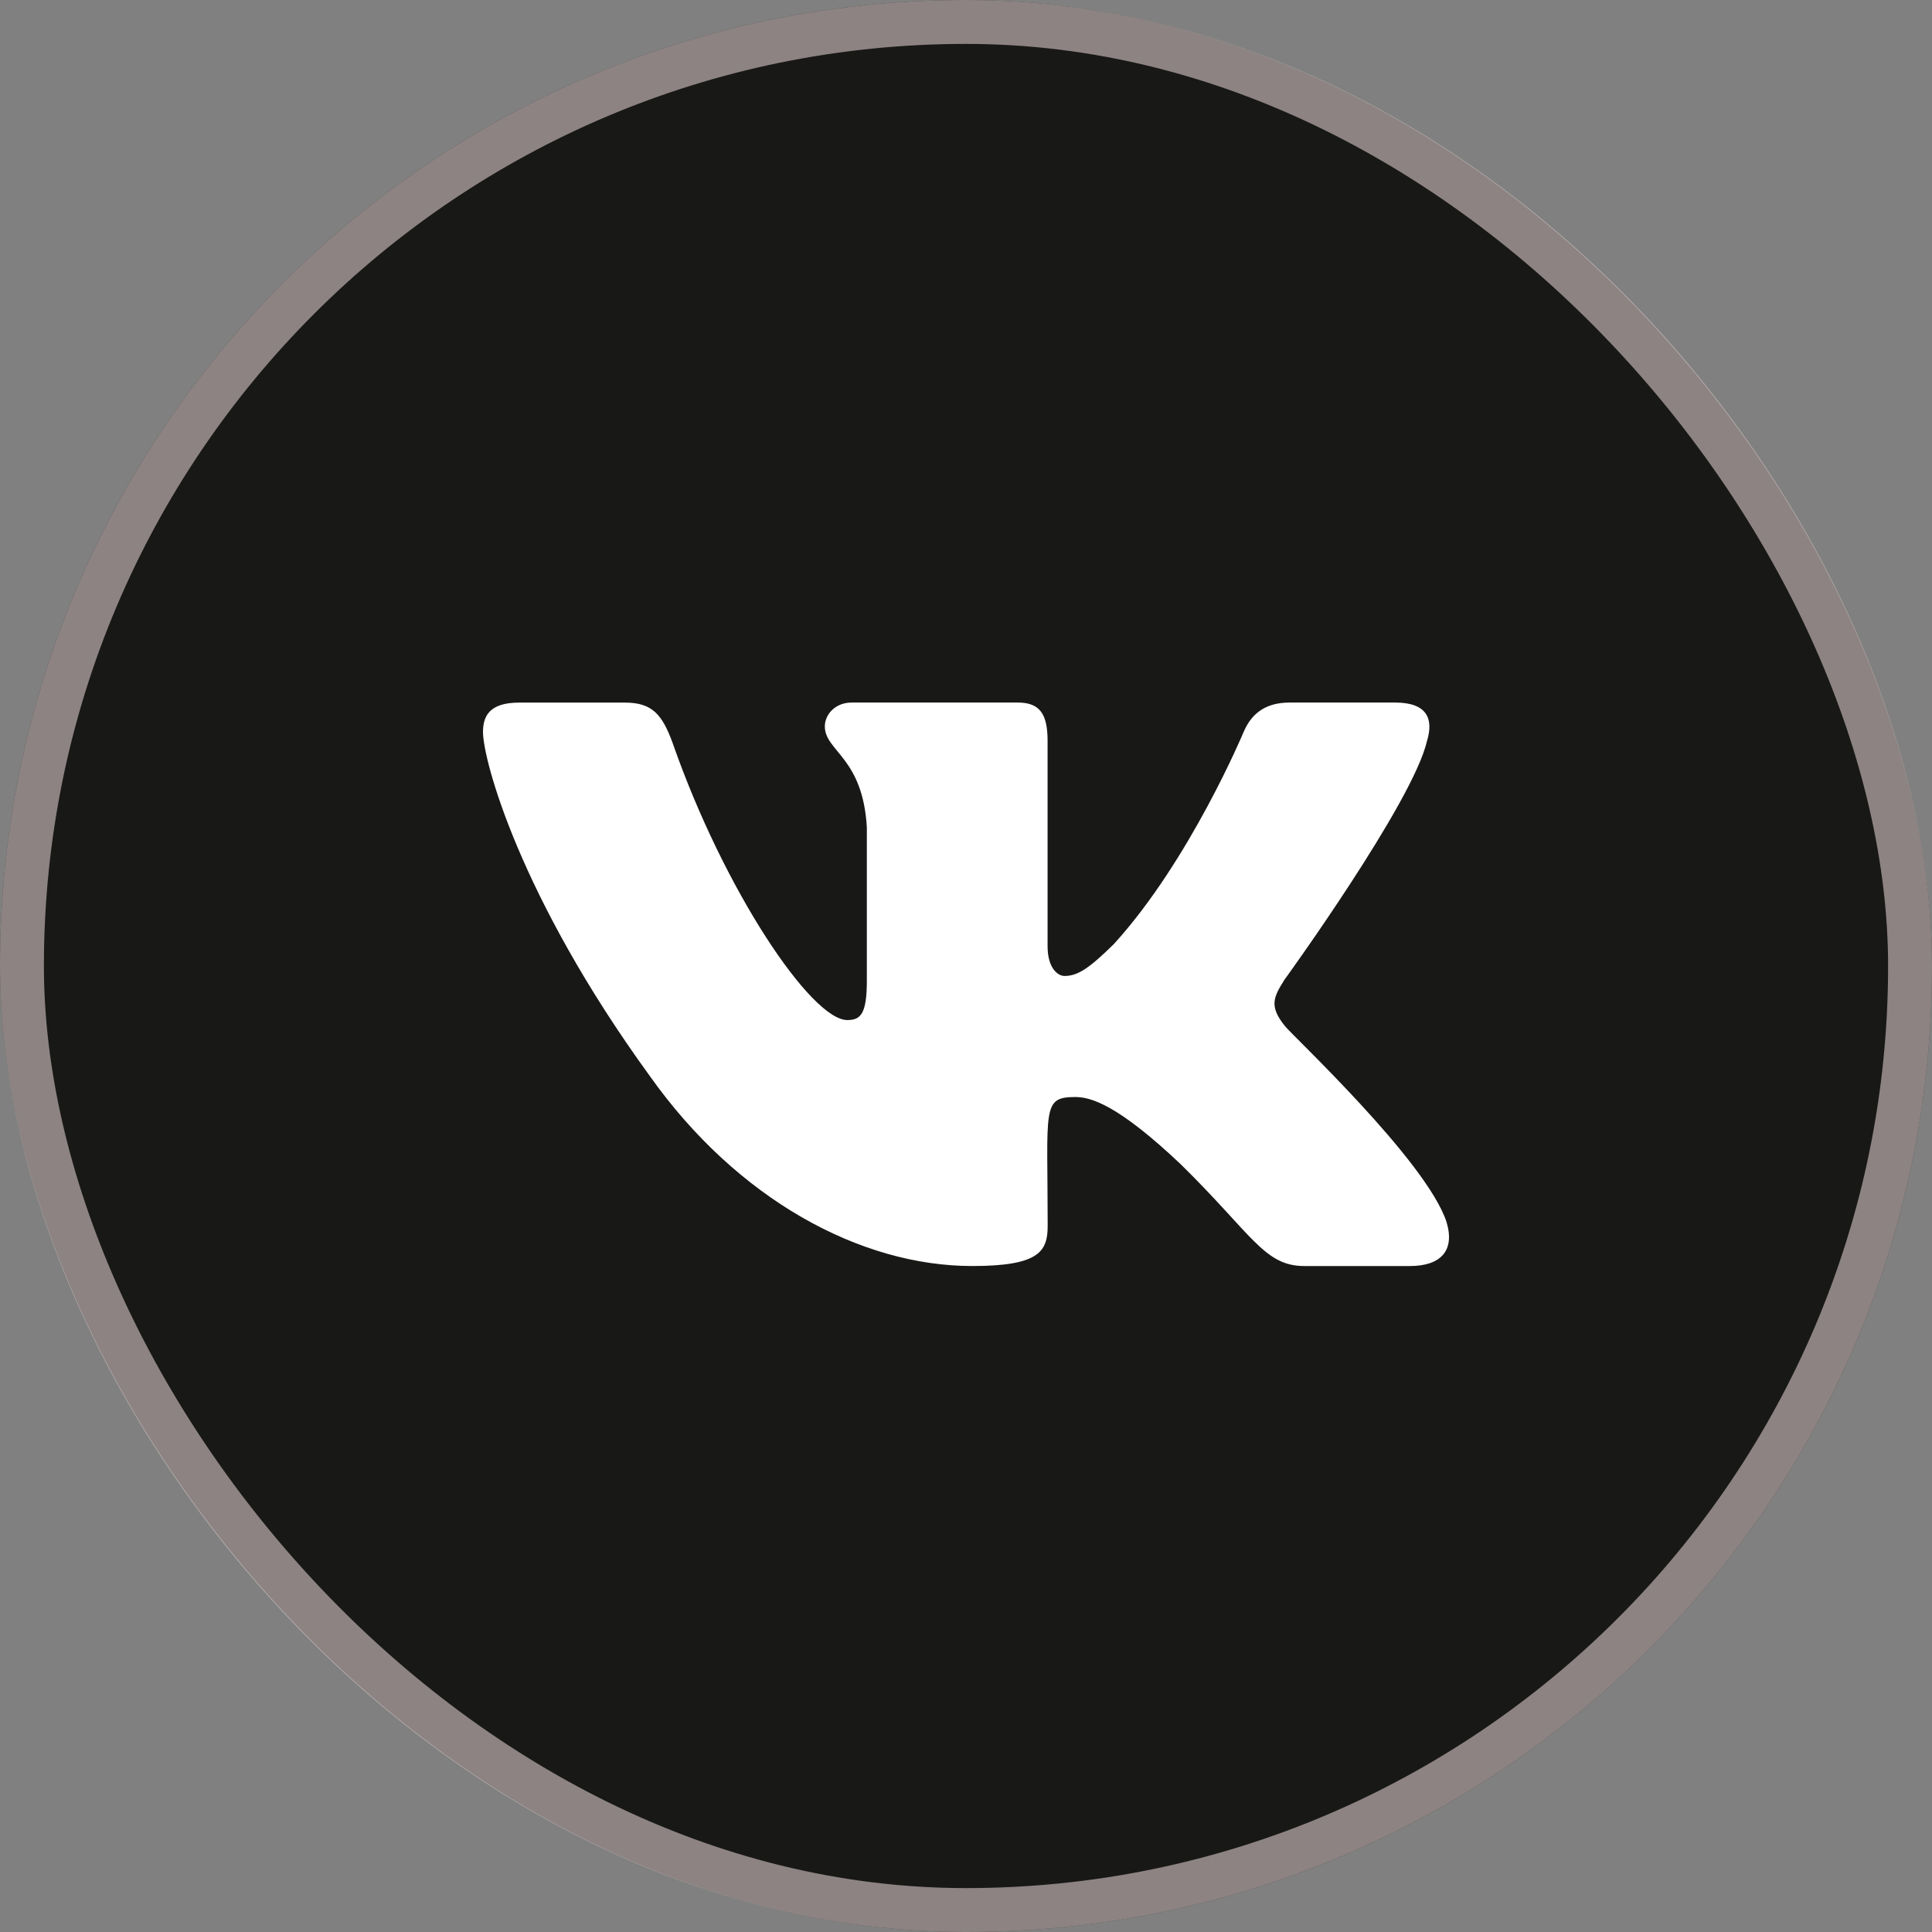 <svg width="44" height="44" viewBox="0 0 44 44" fill="none" xmlns="http://www.w3.org/2000/svg">
<rect x="0" y="0" width="44" height="44" fill="#808080" stroke="none"/>
<rect width="44" height="44" rx="22" fill="#181817"/>
<rect x="0.5" y="0.5" width="43" height="43" rx="21.5" stroke="#FFEFEF" stroke-opacity="0.5"/>
<path d="M29.256 23.359C28.9 22.91 29.002 22.71 29.256 22.308C29.261 22.304 32.197 18.247 32.499 16.871L32.501 16.87C32.651 16.369 32.501 16 31.774 16H29.369C28.756 16 28.474 16.316 28.323 16.67C28.323 16.67 27.098 19.602 25.366 21.502C24.806 22.051 24.548 22.227 24.243 22.227C24.092 22.227 23.858 22.051 23.858 21.549V16.87C23.858 16.269 23.687 16 23.18 16H19.398C19.014 16 18.785 16.28 18.785 16.542C18.785 17.112 19.652 17.243 19.742 18.847V22.328C19.742 23.09 19.603 23.231 19.296 23.231C18.478 23.231 16.494 20.287 15.318 16.919C15.08 16.265 14.848 16.001 14.231 16.001H11.825C11.138 16.001 11 16.317 11 16.671C11 17.296 11.818 20.405 14.803 24.511C16.792 27.314 19.593 28.833 22.142 28.833C23.673 28.833 23.86 28.496 23.86 27.916C23.86 25.237 23.722 24.984 24.489 24.984C24.845 24.984 25.457 25.16 26.887 26.512C28.522 28.116 28.79 28.833 29.705 28.833H32.111C32.796 28.833 33.144 28.496 32.944 27.831C32.486 26.431 29.395 23.552 29.256 23.359Z" fill="white"/>
</svg>
